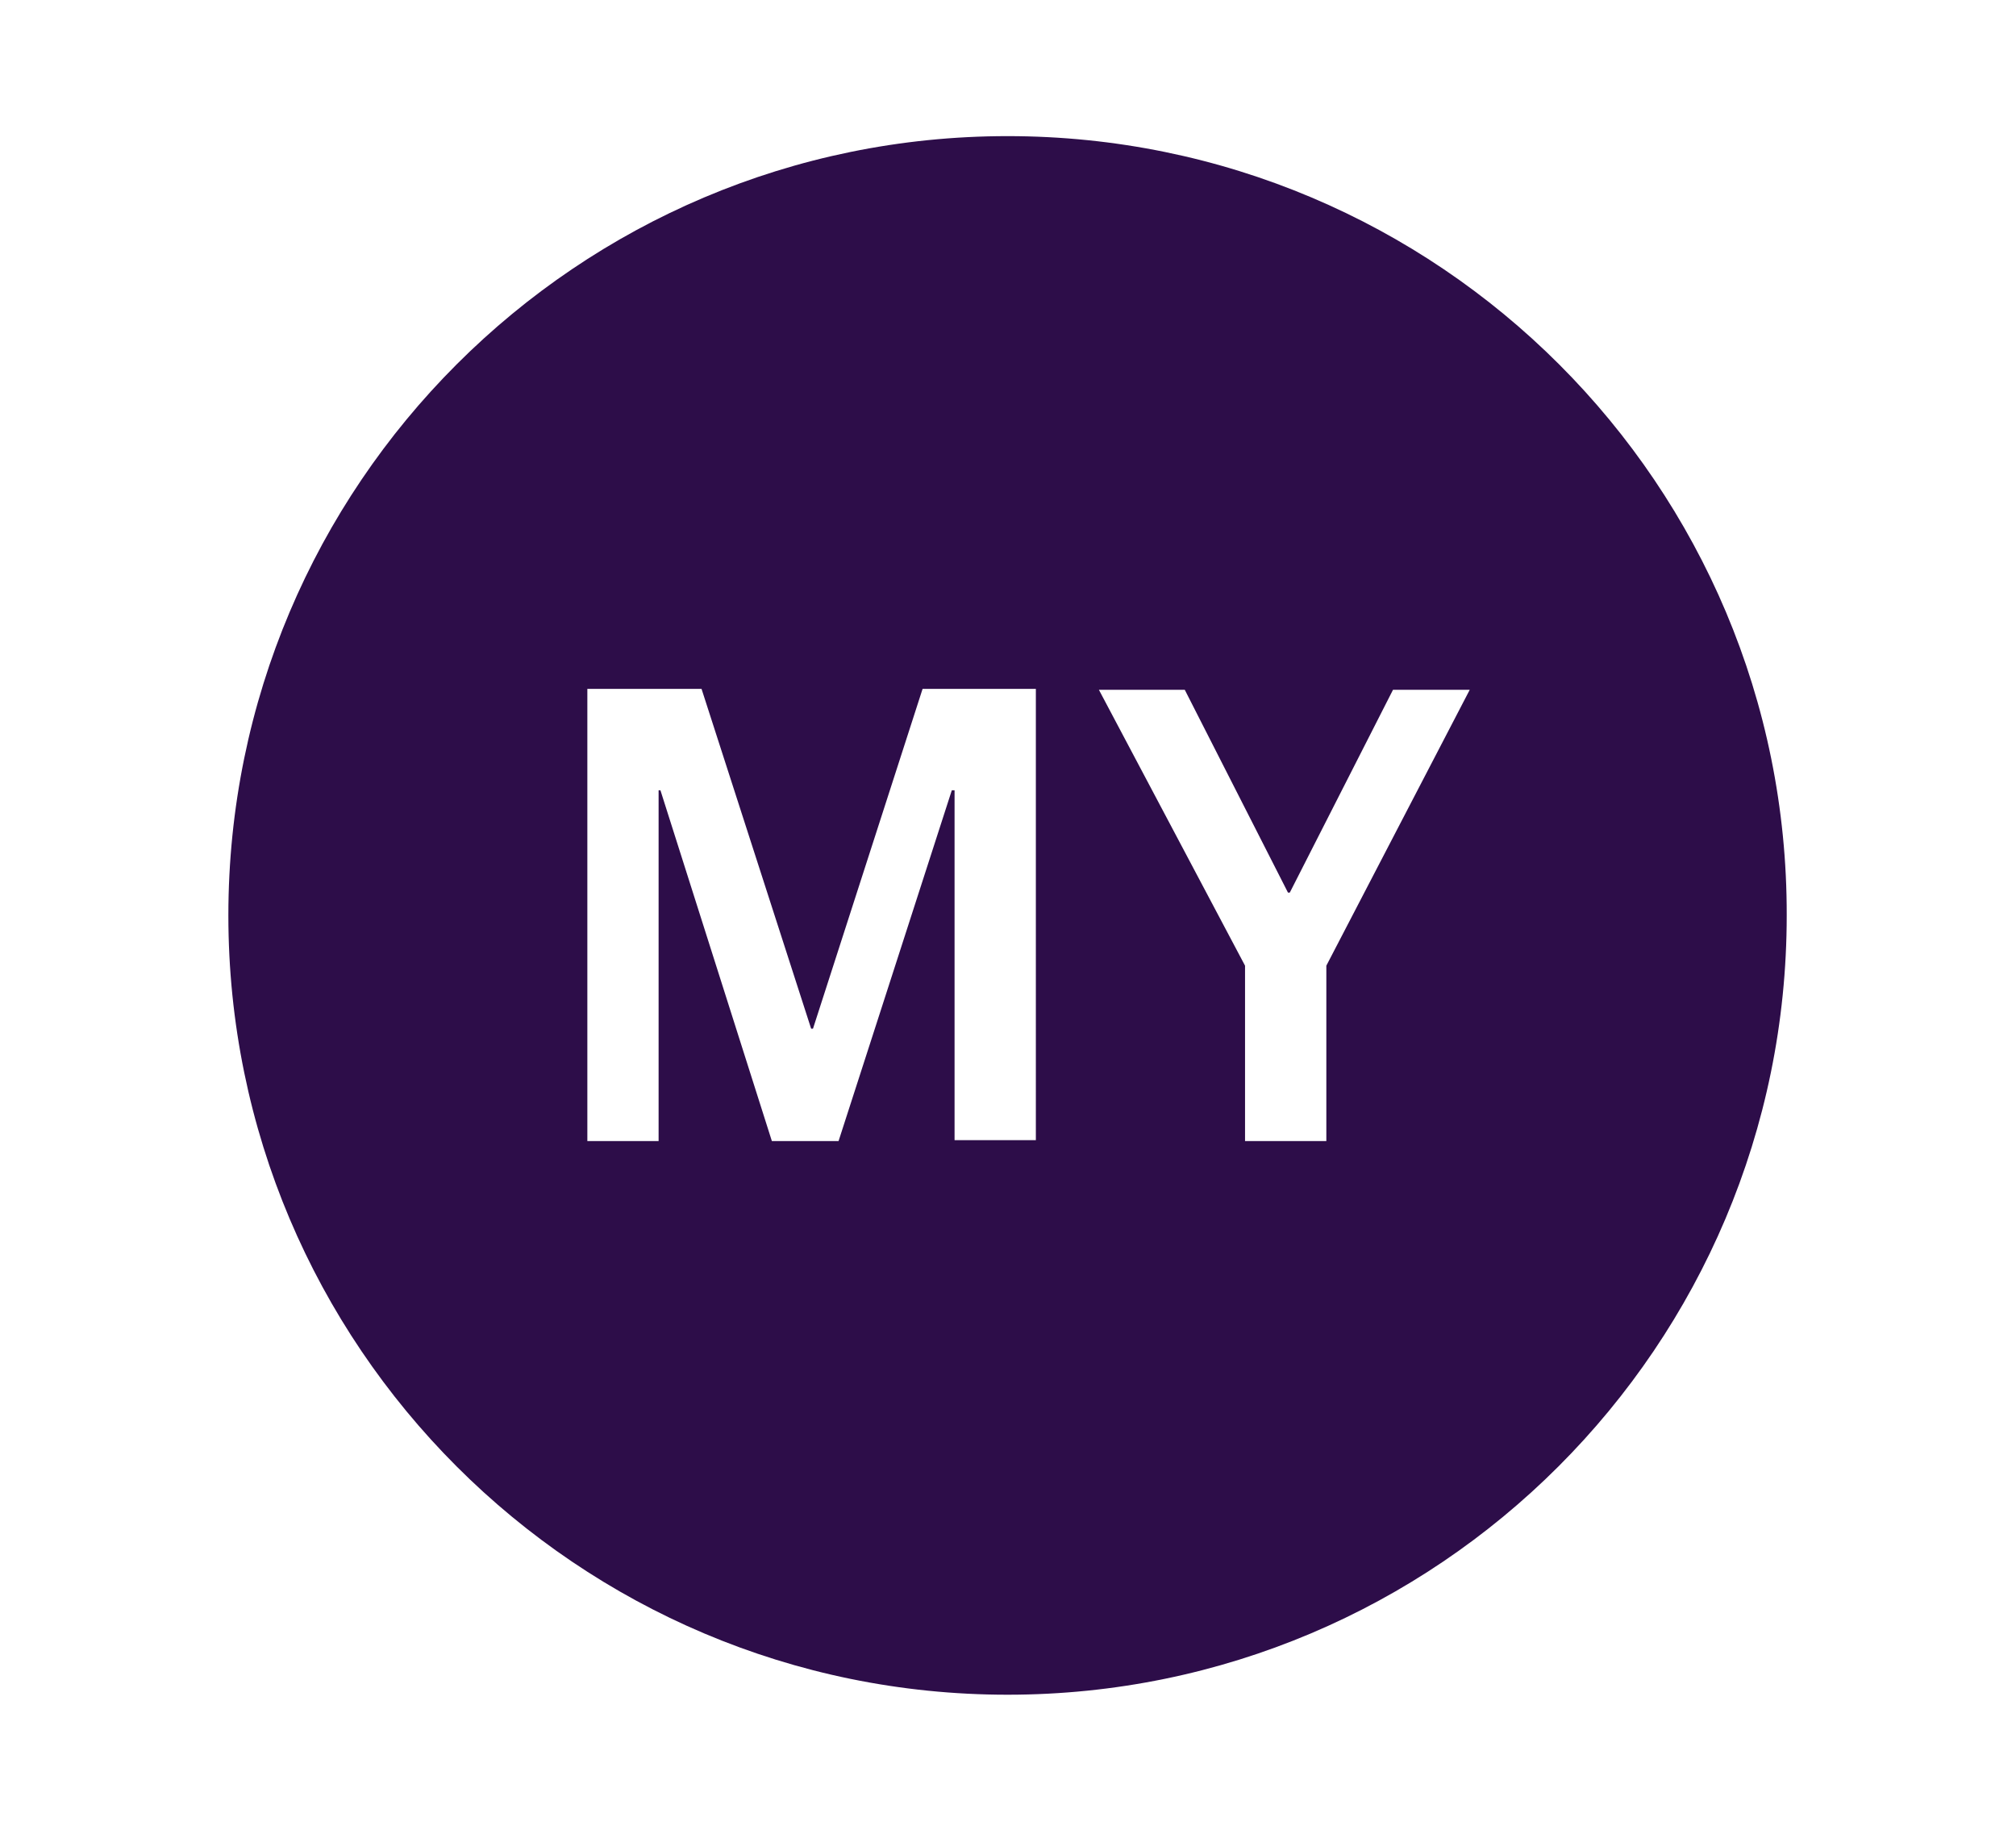 <?xml version="1.0" encoding="utf-8"?>
<svg version="1.1" id="layer1" xmlns="http://www.w3.org/2000/svg" xmlns:xlink="http://www.w3.org/1999/xlink" x="0px"
	 y="0px" viewBox="0 0 220.7 200.3" style="enable-background:new 0 0 220.7 200.3;" xml:space="preserve">
<style type="text/css">
</style>
<g>
	<path fill="#2D0D49" d="M110.3,14.9C63.2,14.9,25,53.1,25,100.2c0,47.1,38.2,85.3,85.3,85.3c47.1,0,85.3-38.2,85.3-85.3
		C195.7,53.1,157.5,14.9,110.3,14.9z M113.4,124.8h-8.9V86.5h-0.3l-12.4,38.4h-7.3L72.3,86.5h-0.2v38.4h-7.8V75.4h12.5l12,37.2H89
		l12-37.2h12.4V124.8z M145.2,105.7v19.2h-8.9v-19.2l-16-30.2h9.4l11.3,22.2h0.2l11.3-22.2h8.4L145.2,105.7z"/>
</g>
</svg>
